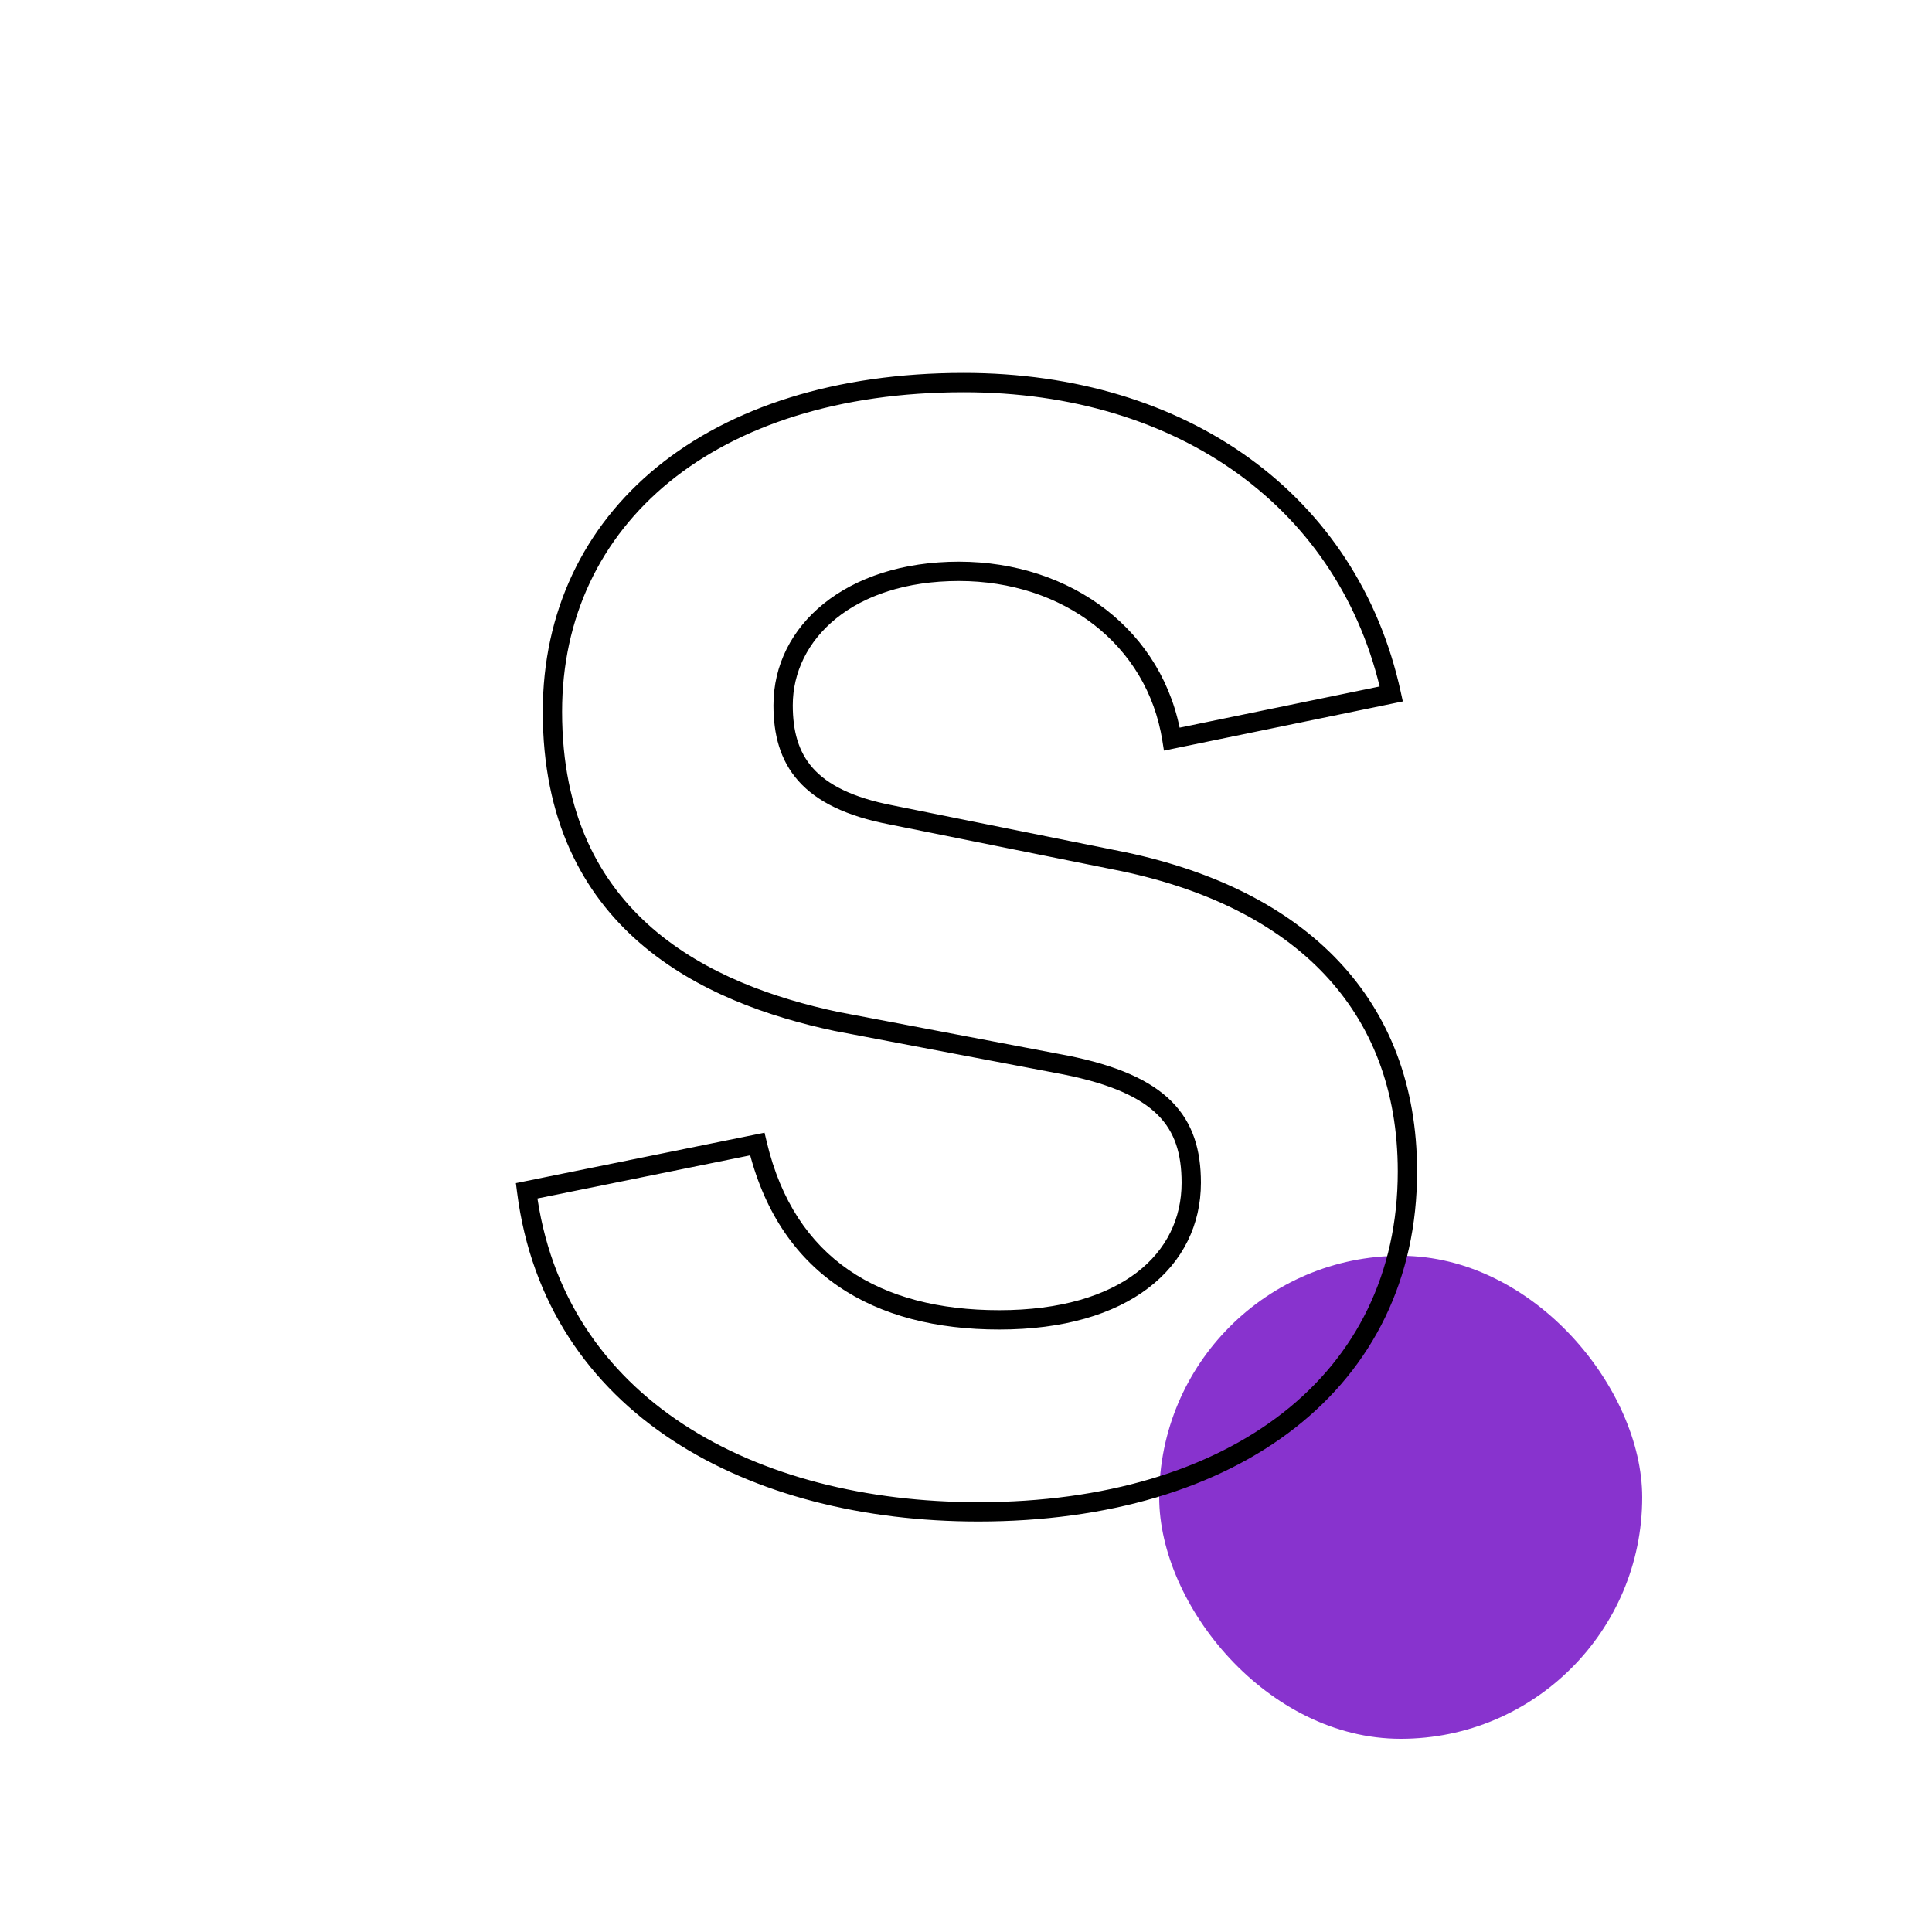 <svg width="200" height="200" viewBox="0 0 200 200" fill="none" xmlns="http://www.w3.org/2000/svg">


<rect opacity="0.8" x="120" y="130" width="50" height="50" rx="25" fill="#6A00C2"/>
<path d="M99.772 39.605C73.553 39.605 57.187 53.633 57.187 73.673C57.187 95.55 73.219 102.898 86.579 105.737L110.293 110.246C120.313 112.25 123.319 116.091 123.319 122.437C123.319 130.453 116.472 136.632 103.446 136.632C90.754 136.632 81.402 131.121 78.396 118.429L54.515 123.272C57.354 145.65 77.895 156.505 101.275 156.505C127.828 156.505 145.697 142.978 145.697 121.268C145.697 103.9 134.508 93.045 116.305 89.204L92.257 84.361C83.573 82.691 81.068 78.683 81.068 73.005C81.068 65.49 87.915 59.144 99.271 59.144C110.46 59.144 119.645 65.991 121.315 76.512L144.027 71.836C139.685 51.963 122.484 39.605 99.772 39.605Z" class="hover-purple" fill="transparent"/>
<path d="M86.579 105.737L86.371 106.715L86.382 106.717L86.392 106.719L86.579 105.737ZM110.293 110.246L110.489 109.265L110.48 109.264L110.293 110.246ZM78.396 118.429L79.369 118.199L79.146 117.257L78.197 117.449L78.396 118.429ZM54.515 123.272L54.316 122.292L53.406 122.477L53.523 123.398L54.515 123.272ZM116.305 89.204L116.511 88.225L116.502 88.224L116.305 89.204ZM92.257 84.361L92.454 83.381L92.446 83.379L92.257 84.361ZM121.315 76.512L120.327 76.669L120.491 77.703L121.517 77.492L121.315 76.512ZM144.027 71.836L144.229 72.816L145.22 72.611L145.004 71.623L144.027 71.836ZM99.772 38.605C86.492 38.605 75.604 42.158 68.015 48.349C60.41 54.554 56.187 63.358 56.187 73.673H58.187C58.187 63.948 62.148 55.718 69.279 49.899C76.429 44.066 86.833 40.605 99.772 40.605V38.605ZM56.187 73.673C56.187 84.893 60.314 92.478 66.218 97.6C72.08 102.686 79.619 105.28 86.371 106.715L86.787 104.759C80.179 103.355 73.022 100.855 67.528 96.089C62.076 91.358 58.187 84.33 58.187 73.673H56.187ZM86.392 106.719L110.106 111.228L110.48 109.264L86.766 104.755L86.392 106.719ZM110.097 111.227C115.034 112.214 118.059 113.623 119.856 115.42C121.613 117.177 122.319 119.43 122.319 122.437H124.319C124.319 119.098 123.522 116.258 121.271 114.006C119.06 111.795 115.572 110.282 110.489 109.265L110.097 111.227ZM122.319 122.437C122.319 126.133 120.753 129.387 117.661 131.745C114.545 134.121 109.813 135.632 103.446 135.632V137.632C110.105 137.632 115.309 136.054 118.874 133.336C122.461 130.6 124.319 126.757 124.319 122.437H122.319ZM103.446 135.632C97.237 135.632 91.943 134.284 87.856 131.467C83.786 128.661 80.823 124.336 79.369 118.199L77.423 118.659C78.975 125.214 82.191 129.99 86.721 133.113C91.235 136.225 96.963 137.632 103.446 137.632V135.632ZM78.197 117.449L54.316 122.292L54.714 124.252L78.595 119.409L78.197 117.449ZM53.523 123.398C54.982 134.899 61.005 143.458 69.644 149.117C78.258 154.76 89.443 157.505 101.275 157.505V155.505C89.727 155.505 78.951 152.823 70.74 147.444C62.554 142.081 56.887 134.023 55.507 123.146L53.523 123.398ZM101.275 157.505C114.71 157.505 126.052 154.084 134.06 147.815C142.092 141.528 146.697 132.426 146.697 121.268H144.697C144.697 131.82 140.368 140.337 132.827 146.24C125.262 152.163 114.393 155.505 101.275 155.505V157.505ZM146.697 121.268C146.697 112.353 143.818 105.044 138.554 99.476C133.304 93.924 125.751 90.175 116.511 88.225L116.099 90.183C125.062 92.074 132.205 95.673 137.101 100.85C141.982 106.013 144.697 112.815 144.697 121.268H146.697ZM116.502 88.224L92.454 83.381L92.06 85.341L116.108 90.184L116.502 88.224ZM92.446 83.379C88.215 82.565 85.66 81.213 84.153 79.521C82.66 77.846 82.068 75.698 82.068 73.005H80.068C80.068 75.99 80.728 78.685 82.659 80.851C84.575 83.001 87.615 84.487 92.068 85.343L92.446 83.379ZM82.068 73.005C82.068 66.232 88.256 60.144 99.271 60.144V58.144C87.574 58.144 80.068 64.748 80.068 73.005H82.068ZM99.271 60.144C110.053 60.144 118.747 66.713 120.327 76.669L122.303 76.355C120.543 65.269 110.867 58.144 99.271 58.144V60.144ZM121.517 77.492L144.229 72.816L143.825 70.856L121.113 75.532L121.517 77.492ZM145.004 71.623C140.544 51.209 122.866 38.605 99.772 38.605V40.605C122.103 40.605 138.826 52.717 143.05 72.049L145.004 71.623Z" fill="black"/>
</svg>
